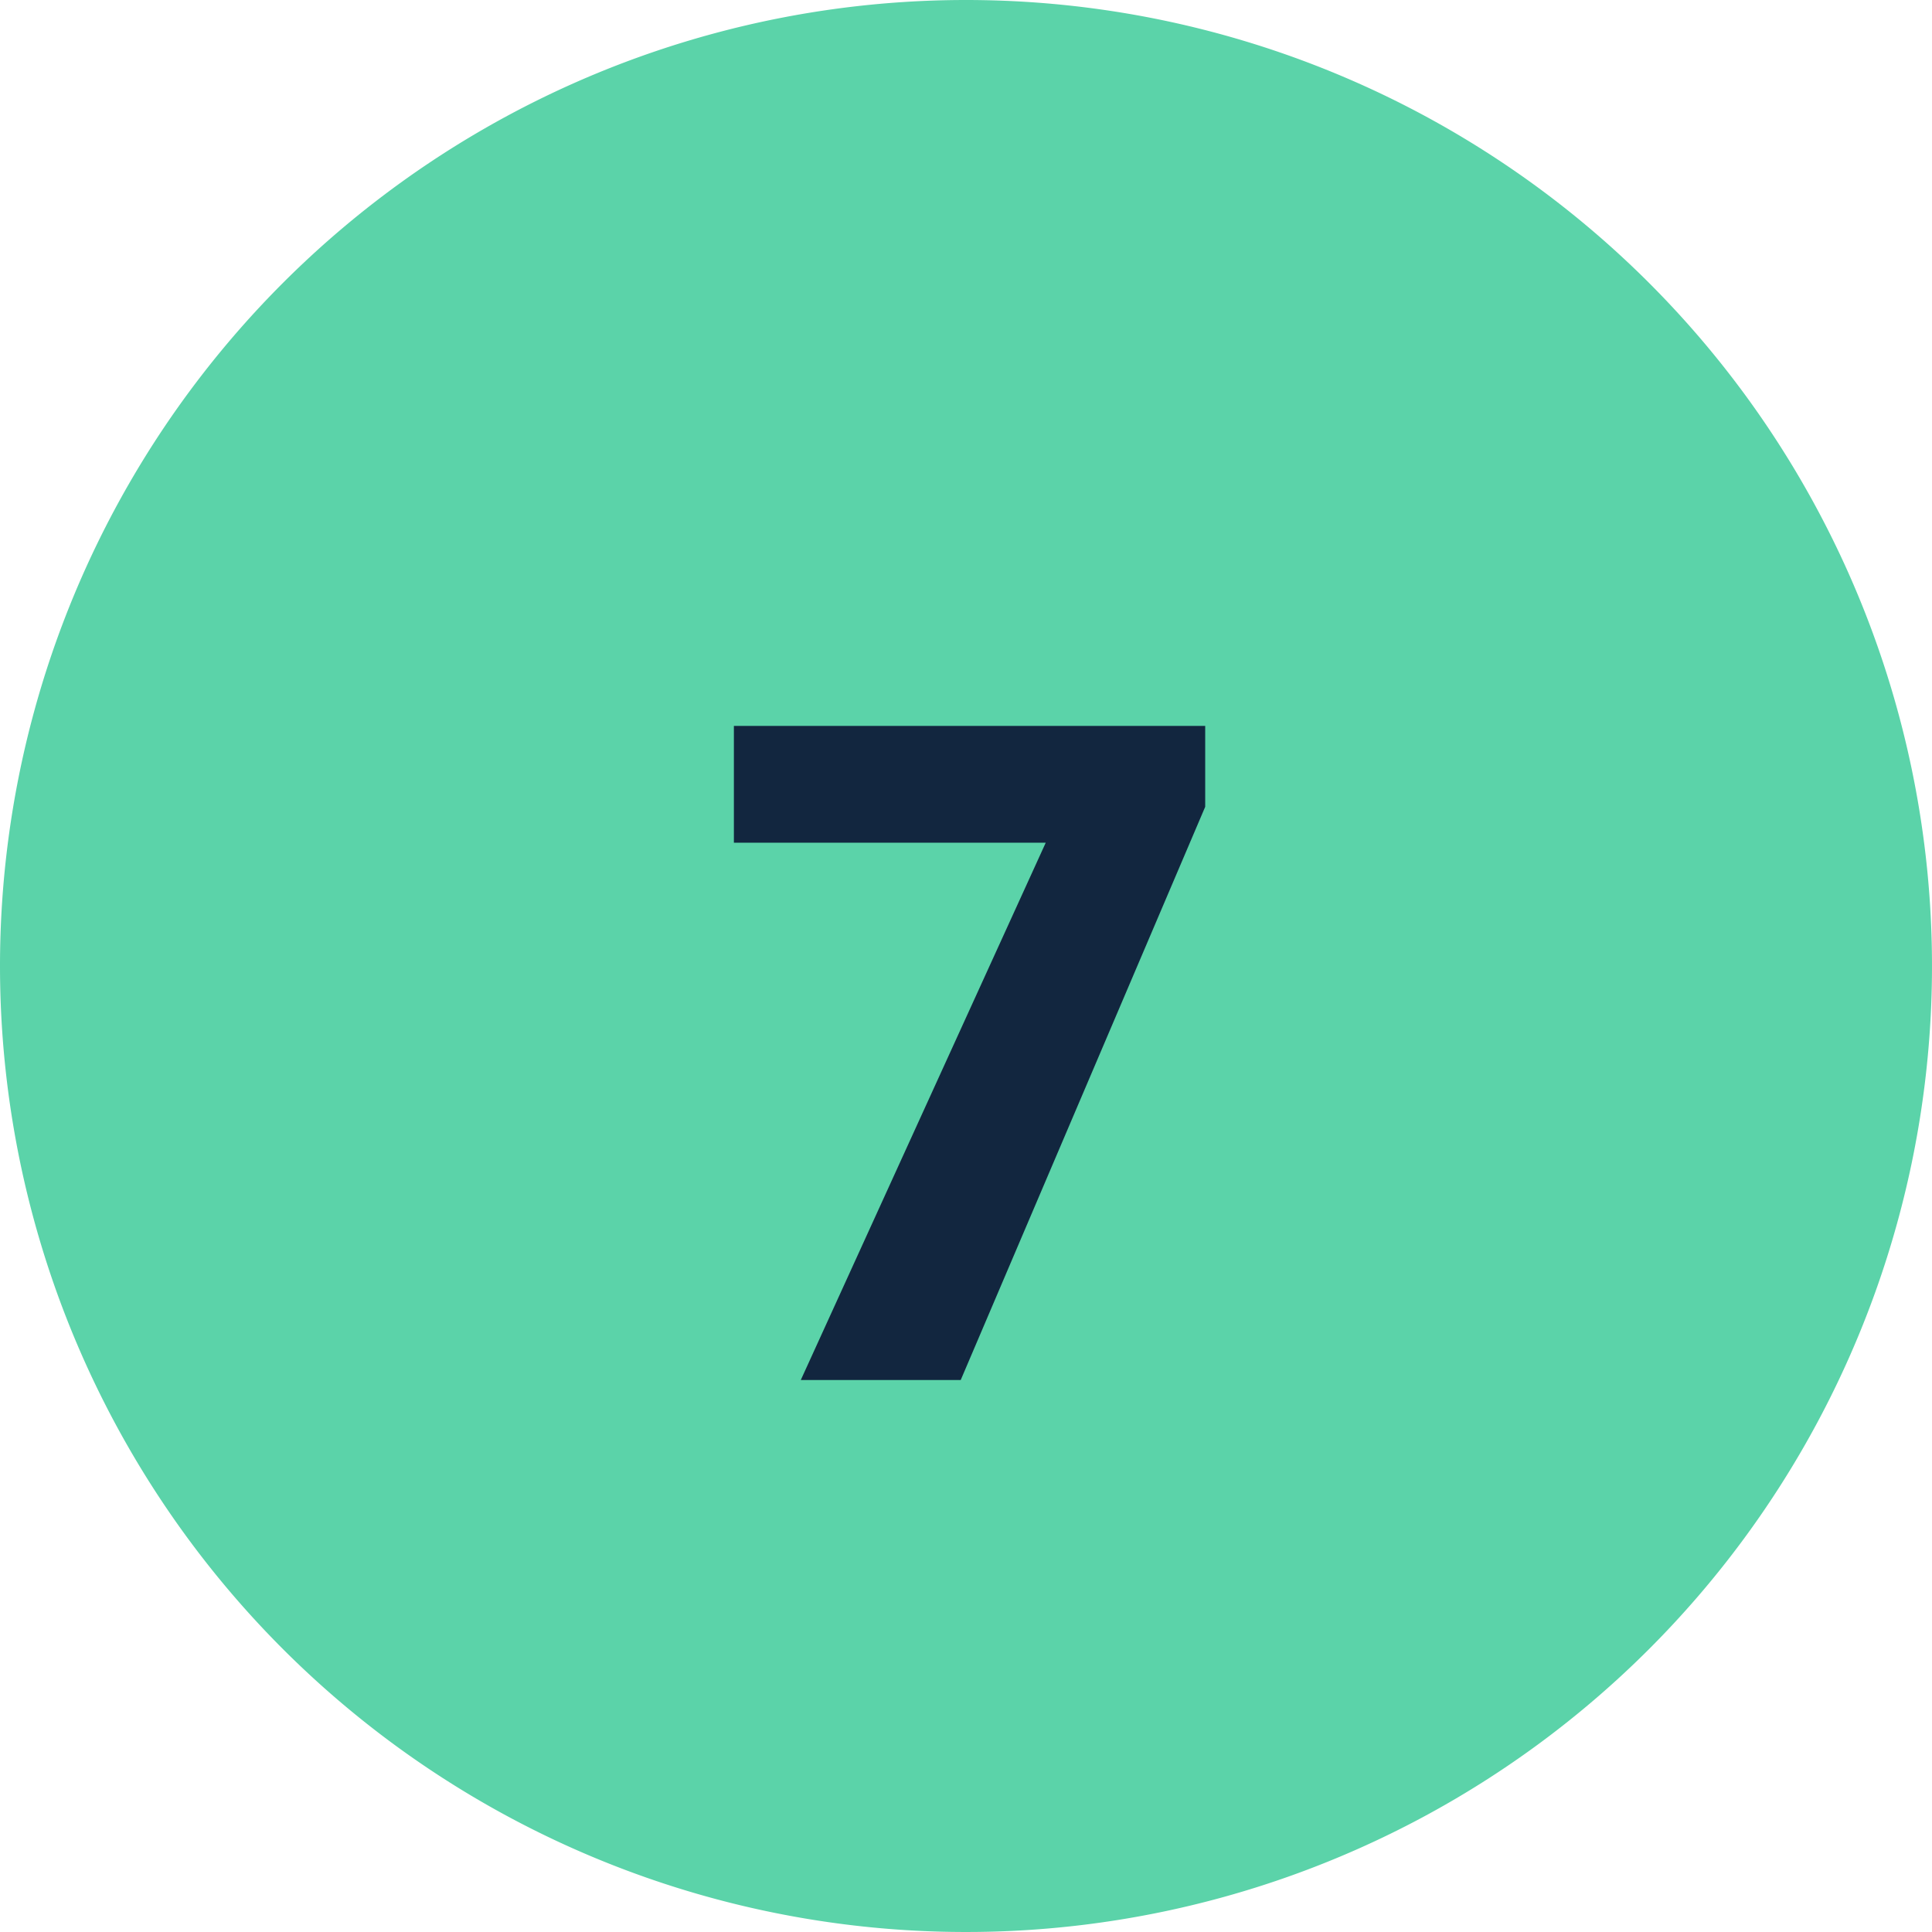 <svg xmlns="http://www.w3.org/2000/svg" width="63" height="63" viewBox="0 0 63 63">
  <g id="num7" transform="translate(579 10041)">
    <path id="Trazado_122370" data-name="Trazado 122370" d="M31.5,0A31.5,31.5,0,1,1,0,31.5,31.5,31.5,0,0,1,31.5,0Z" transform="translate(-579 -10041)" fill="#5bd3a9"/>
    <path id="Trazado_126934" data-name="Trazado 126934" d="M19.3,12.309,11.328,31H6.113L14.1,13.48H3.931V9.672H19.3Z" transform="translate(-559 -10027)" fill="#12263f"/>
  </g>
</svg>
